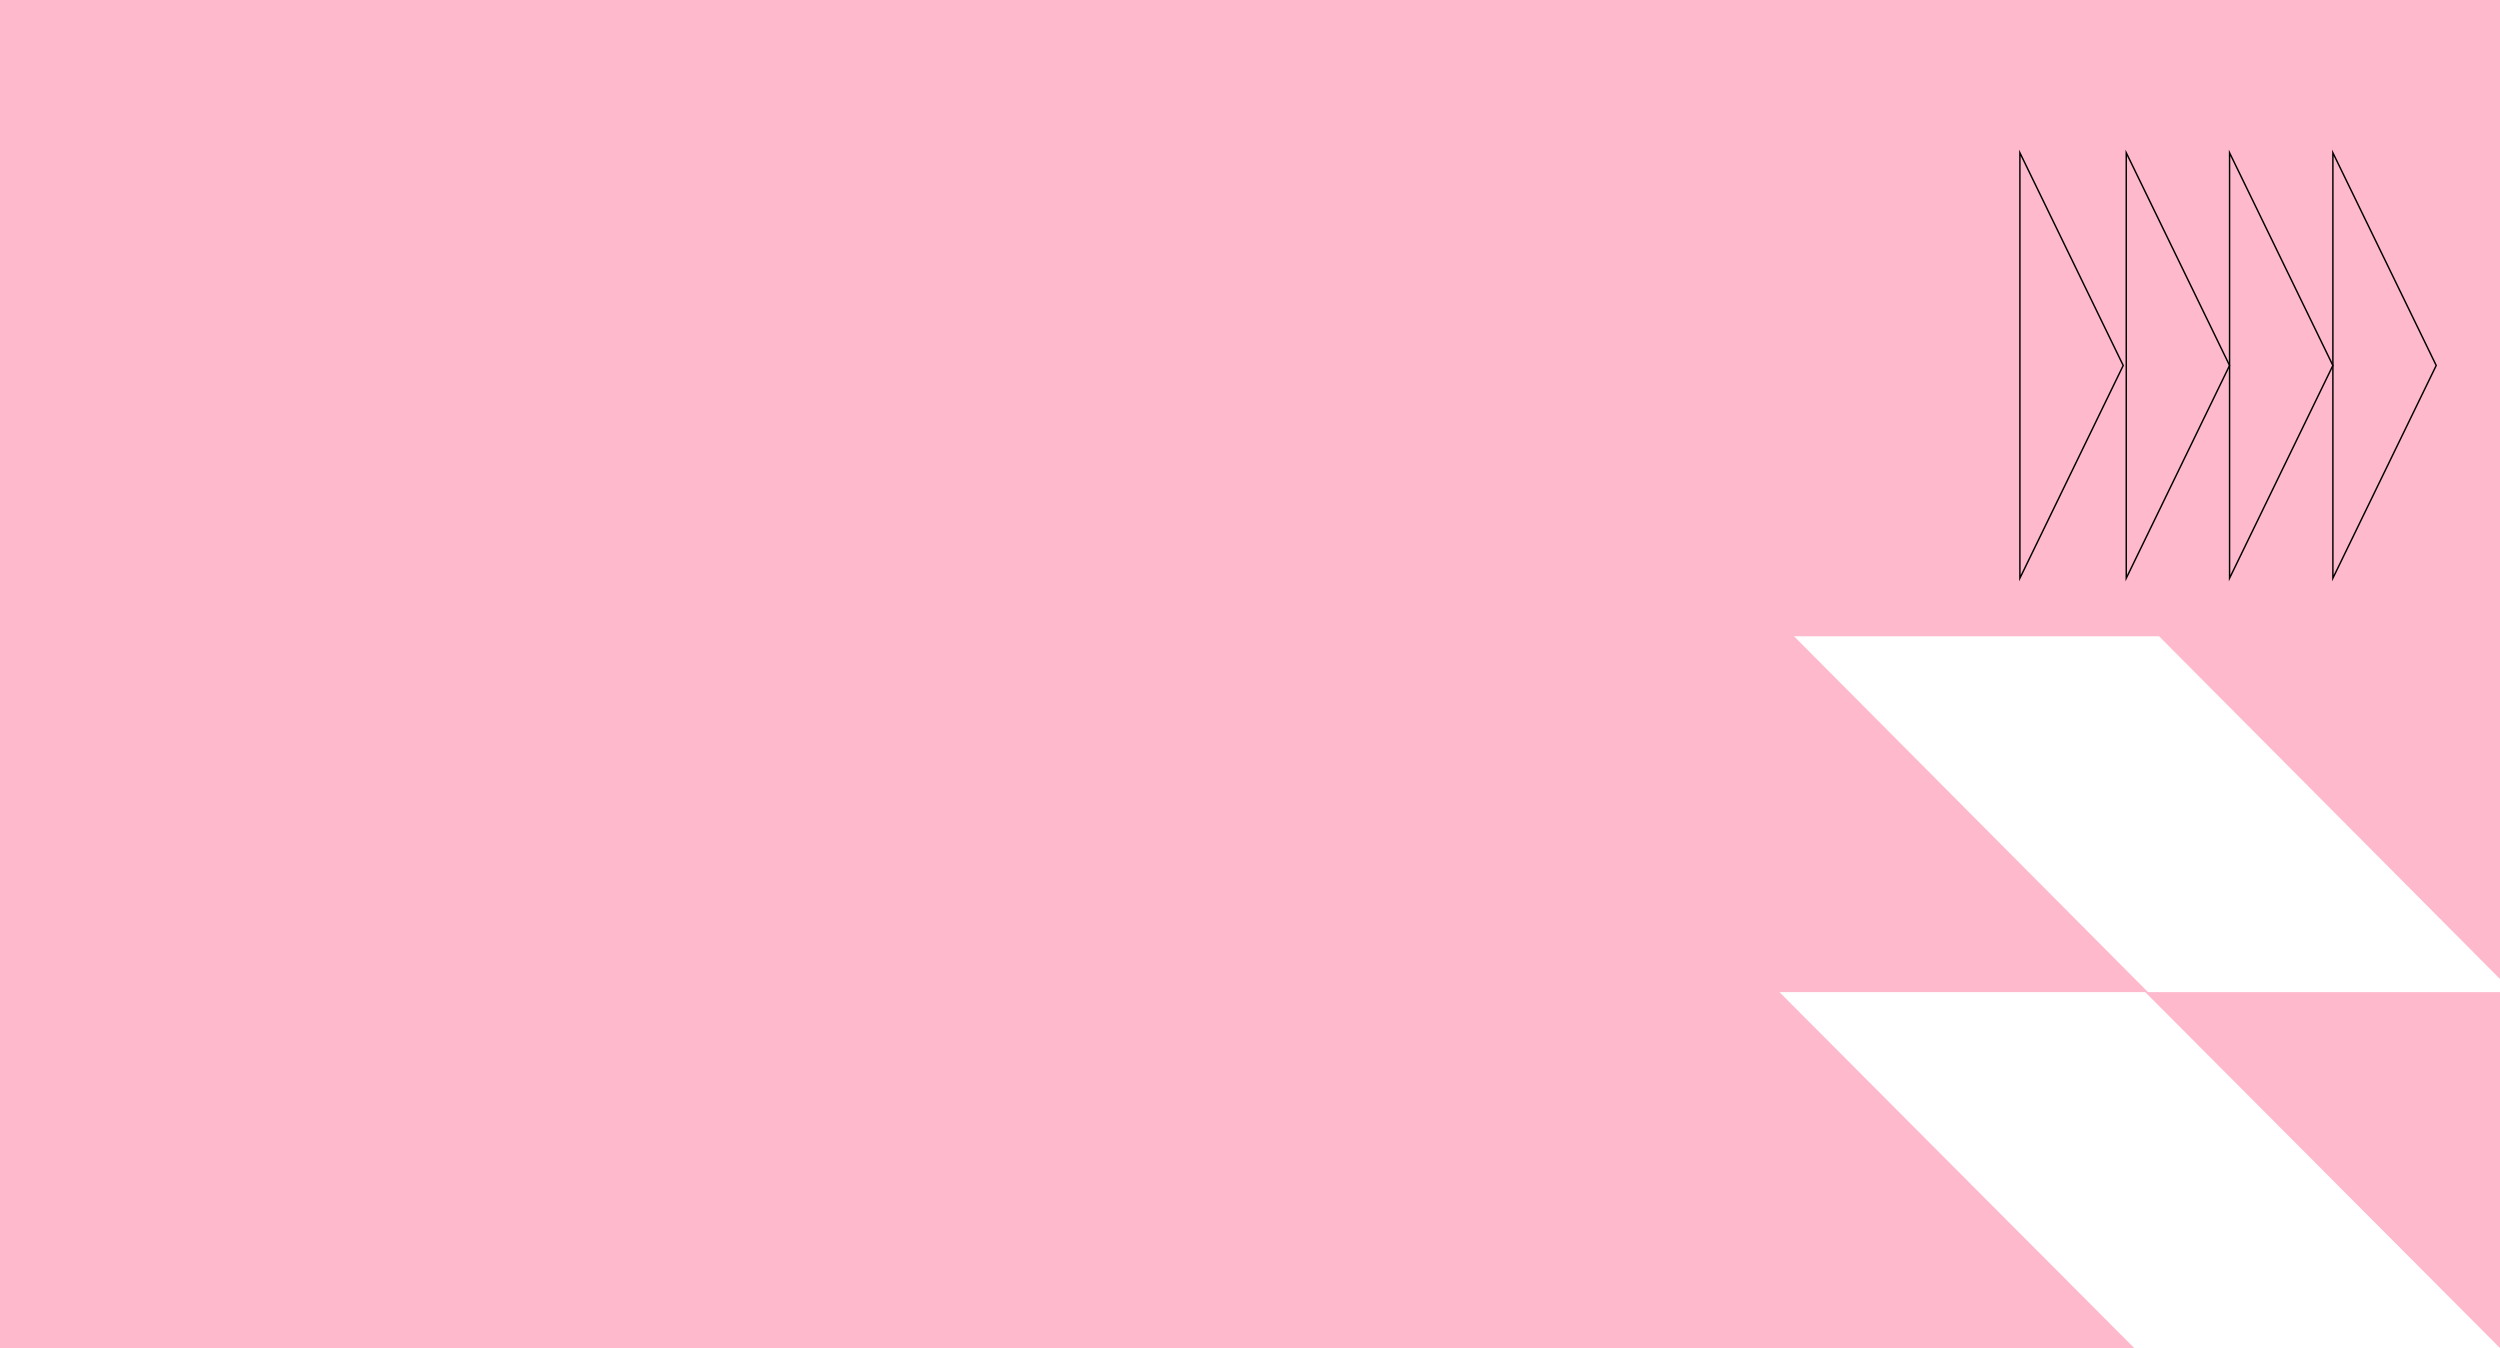 <svg width="1721" height="928" viewBox="0 0 1721 928" fill="none" xmlns="http://www.w3.org/2000/svg">
<rect x="0" y="0" width="1721" height="928" fill="#808080" stroke="none"/>
<g clip-path="url(#clip0_52_676)">
<rect width="1721" height="928" fill="white"/>
<rect width="1728" height="928" fill="#FEB9CD"/>
<path d="M1730 683H1478.71L1235 438H1486.29L1730 683Z" fill="white"/>
<path d="M1721 928H1469.21L1225 683H1476.79L1721 928Z" fill="white"/>
<path d="M1390.5 105.17L1390.5 398.03L1461.62 251.6L1390.5 105.17Z" stroke="black" stroke-miterlimit="10"/>
<path d="M1463.72 105.17L1463.72 398.03L1534.84 251.6L1463.72 105.17Z" stroke="black" stroke-miterlimit="10"/>
<path d="M1534.84 105.17L1534.84 398.03L1605.96 251.6L1534.84 105.17Z" stroke="black" stroke-miterlimit="10"/>
<path d="M1605.96 105.17L1605.96 398.03L1677.09 251.6L1605.96 105.17Z" stroke="black" stroke-miterlimit="10"/>
</g>
<defs>
<clipPath id="clip0_52_676">
<rect width="1721" height="928" fill="white"/>
</clipPath>
</defs>
</svg>
